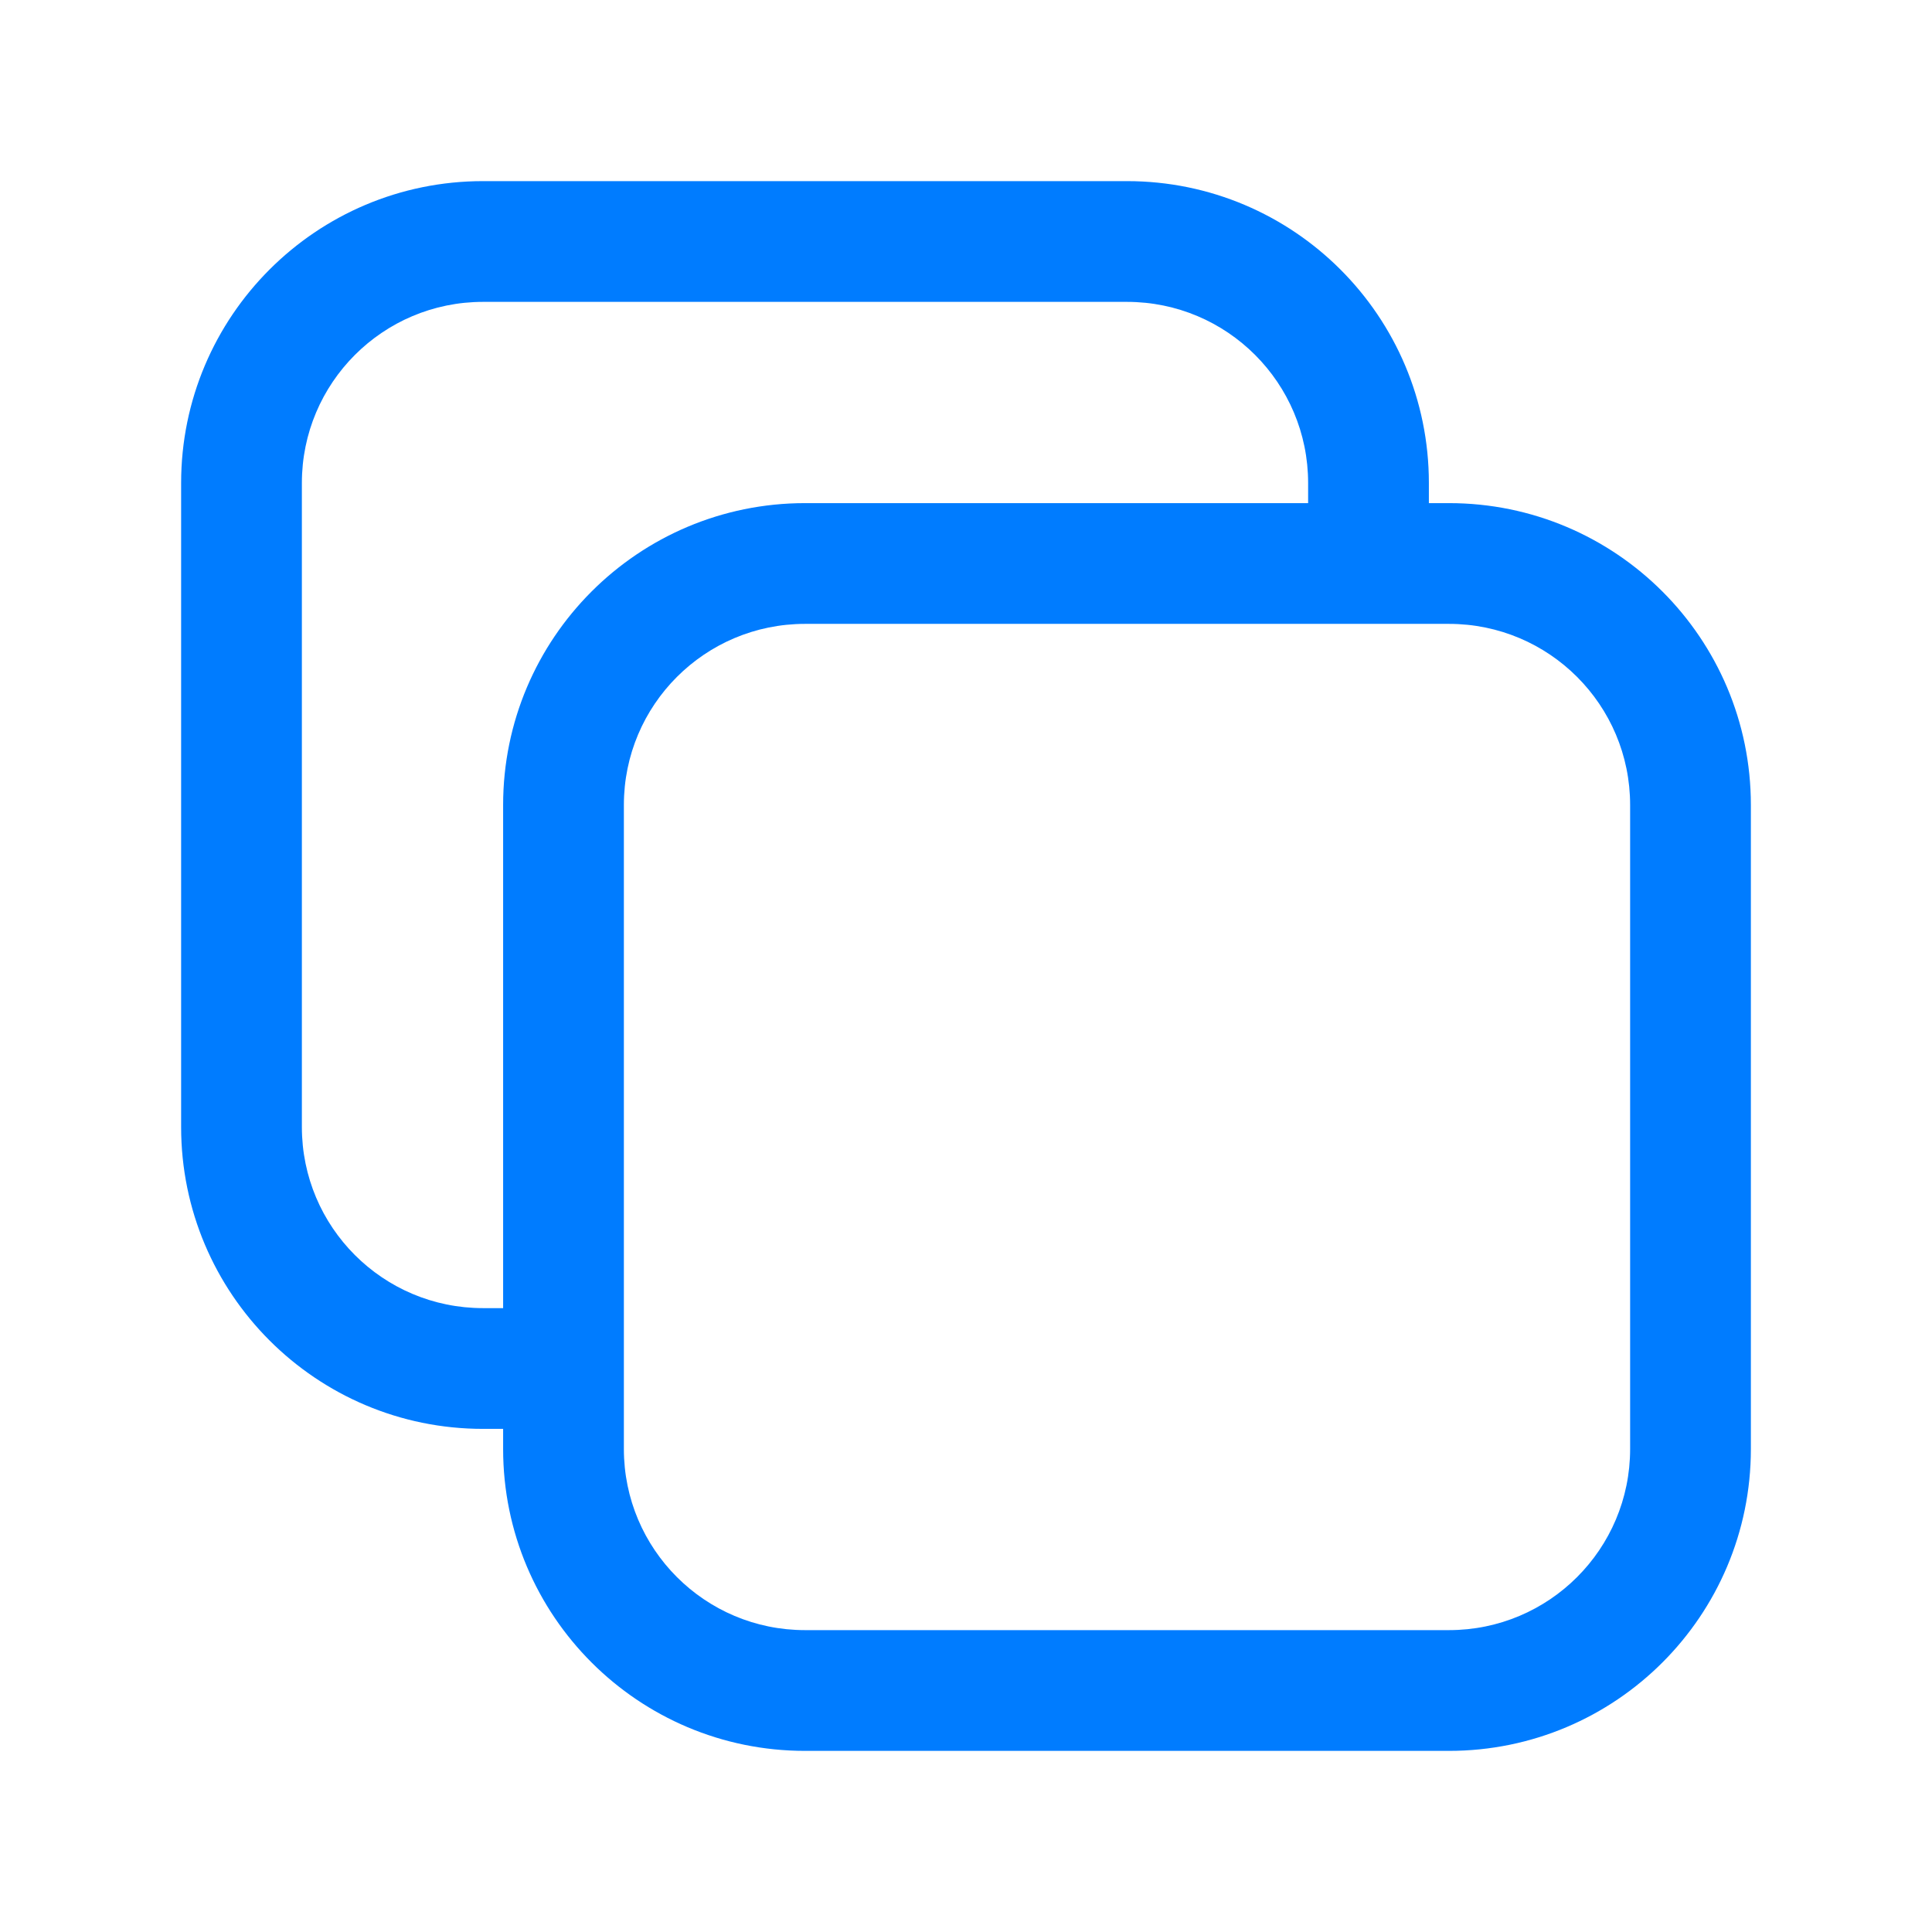 <svg width="24" height="24" viewBox="0 0 24 24" fill="none" xmlns="http://www.w3.org/2000/svg">
<path fill-rule="evenodd" clip-rule="evenodd" d="M6.25 17.75H6C3.929 17.75 2.25 16.071 2.25 14V6C2.25 3.929 3.929 2.25 6 2.25H14C16.071 2.25 17.75 3.929 17.75 6V6.25H18C20.071 6.25 21.75 7.929 21.75 10V18C21.75 20.071 20.071 21.75 18 21.75H10C7.929 21.75 6.25 20.071 6.25 18V17.75ZM3.75 6C3.75 4.757 4.757 3.75 6 3.75H14C15.243 3.75 16.25 4.757 16.25 6V6.25H10C7.929 6.25 6.25 7.929 6.25 10V16.25H6C4.757 16.25 3.75 15.243 3.75 14V6ZM10 7.75C8.757 7.75 7.75 8.757 7.75 10V18C7.75 19.243 8.757 20.25 10 20.25H18C19.243 20.25 20.25 19.243 20.25 18V10C20.25 8.757 19.243 7.75 18 7.75H10Z" fill="#007CFF"/>
</svg>

